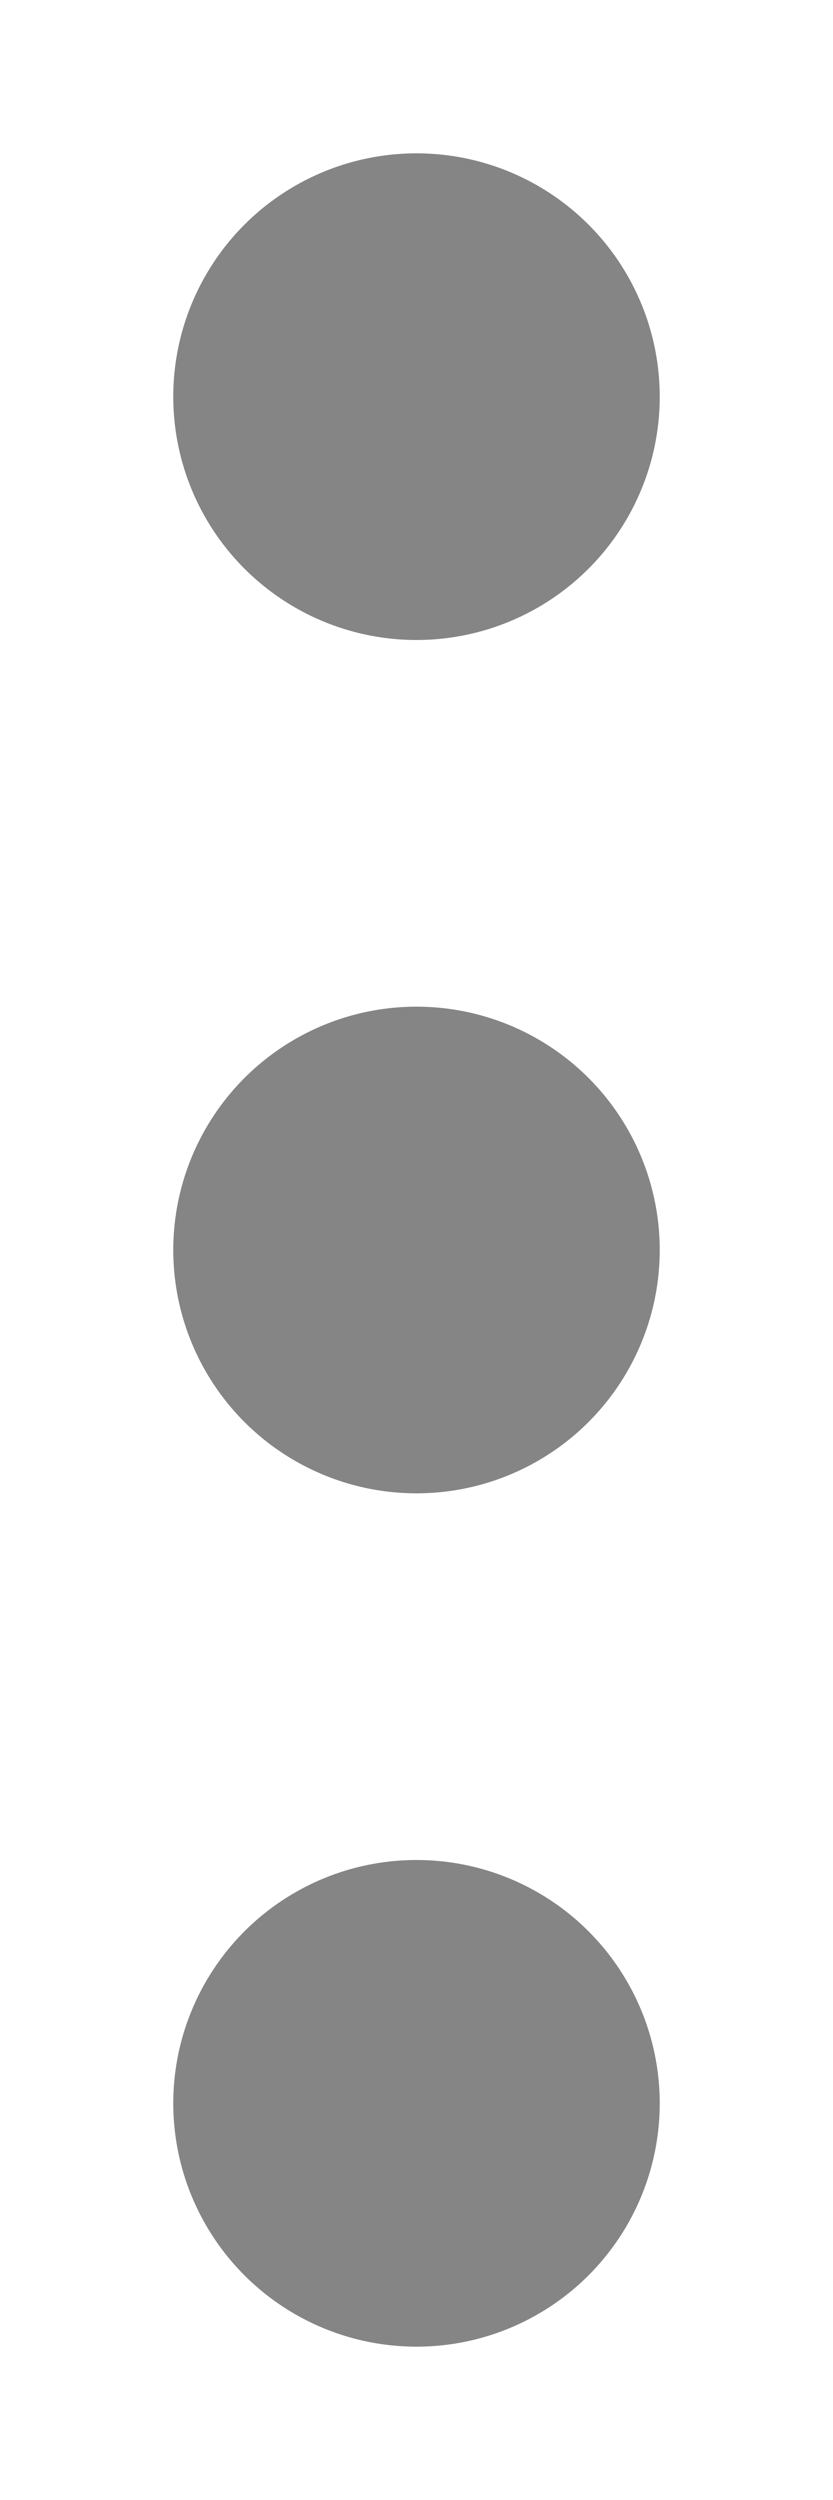 <?xml version="1.0" encoding="utf-8"?>
<!-- Generator: Adobe Illustrator 21.0.0, SVG Export Plug-In . SVG Version: 6.00 Build 0)  -->
<svg version="1.1" id="Layer_1" xmlns="http://www.w3.org/2000/svg" xmlns:xlink="http://www.w3.org/1999/xlink" x="0px" y="0px"
	 viewBox="0 0 25 75" style="enable-background:new 0 0 25 75;" xml:space="preserve">
<style type="text/css">
	.st0{fill:#858585;}
</style>
<g>
	<circle class="st0" cx="12.5" cy="63.1" r="7.3"/>
	<circle class="st0" cx="12.5" cy="37.5" r="7.3"/>
	<circle class="st0" cx="12.5" cy="11.9" r="7.3"/>
</g>
</svg>
